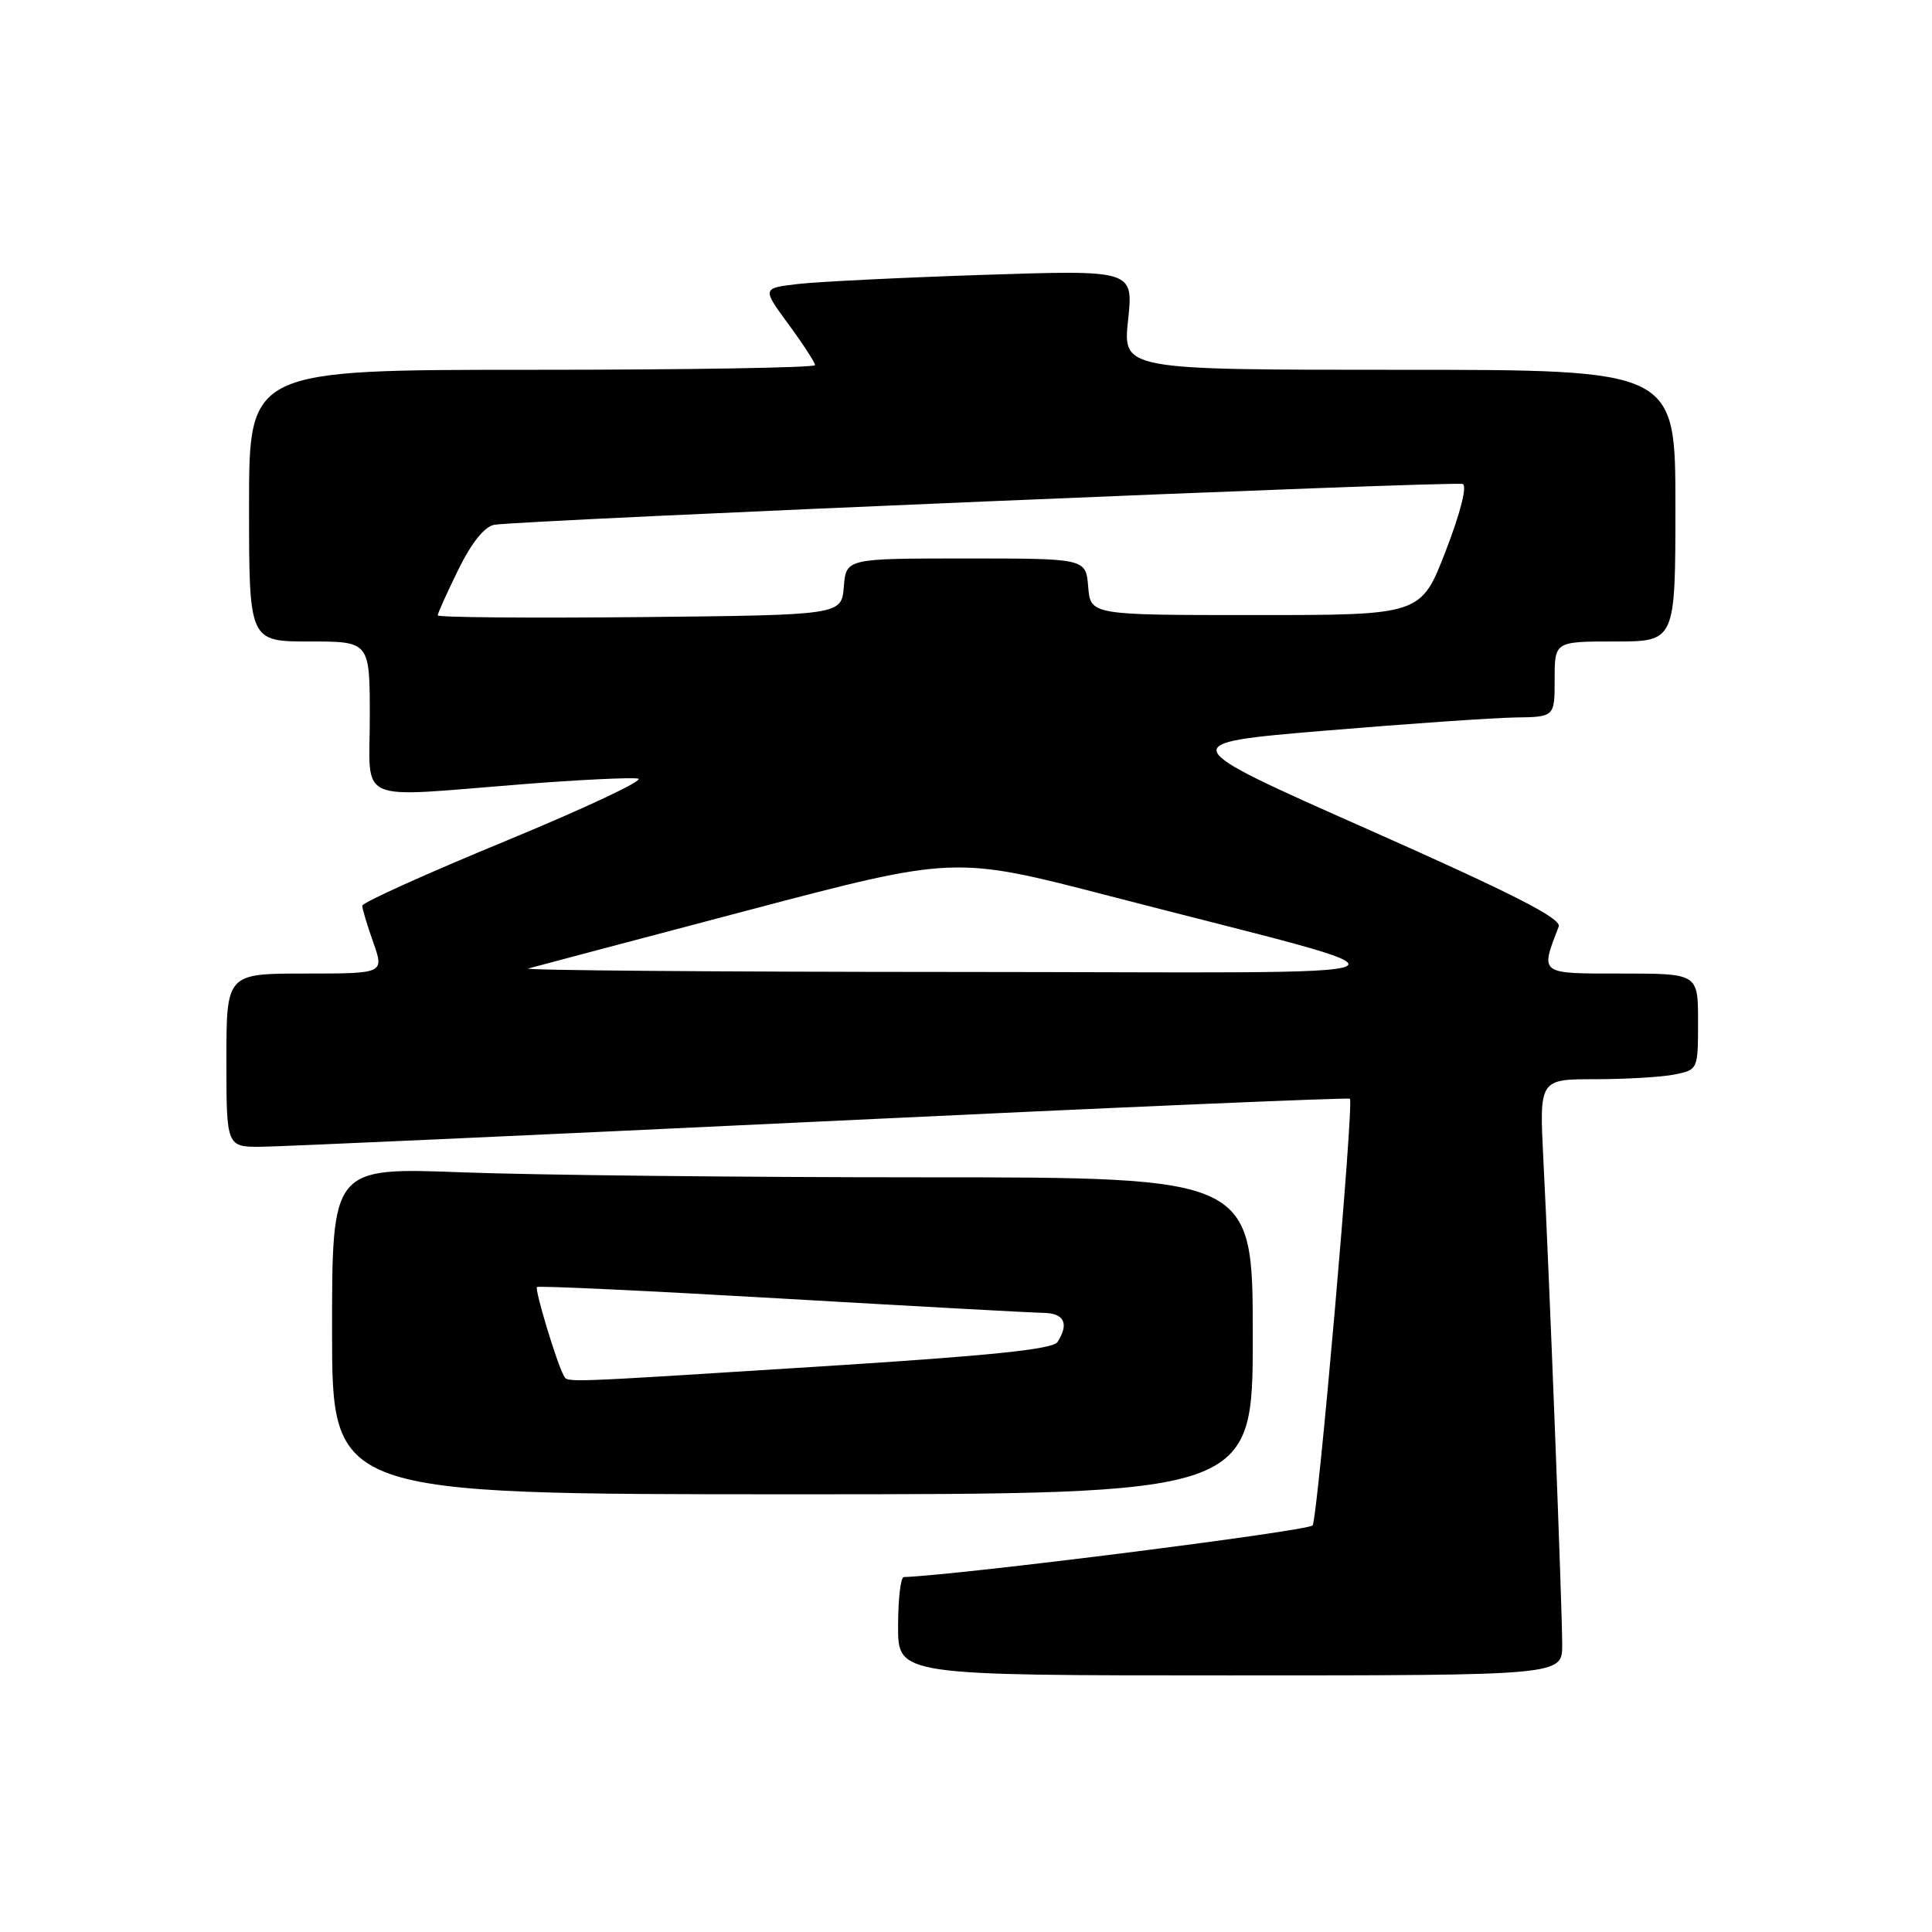 <?xml version="1.0" encoding="UTF-8" standalone="no"?>
<!DOCTYPE svg PUBLIC "-//W3C//DTD SVG 1.1//EN" "http://www.w3.org/Graphics/SVG/1.1/DTD/svg11.dtd" >
<svg xmlns="http://www.w3.org/2000/svg" xmlns:xlink="http://www.w3.org/1999/xlink" version="1.1" viewBox="0 0 256 256">
 <g >
 <path fill="currentColor"
d=" M 207.00 217.96 C 207.00 213.13 205.29 168.93 204.51 153.75 C 203.96 143.00 203.96 143.00 211.36 143.00 C 215.42 143.00 220.16 142.72 221.88 142.38 C 224.98 141.75 225.00 141.72 225.00 135.38 C 225.00 129.00 225.00 129.00 214.89 129.00 C 203.87 129.00 204.08 129.16 206.54 122.77 C 206.94 121.71 200.39 118.38 181.32 109.92 C 155.55 98.50 155.55 98.50 175.52 96.82 C 186.51 95.90 197.86 95.12 200.75 95.07 C 206.00 95.00 206.00 95.00 206.00 90.00 C 206.00 85.00 206.00 85.00 214.00 85.00 C 222.00 85.00 222.00 85.00 222.00 67.00 C 222.00 49.00 222.00 49.00 185.38 49.00 C 148.77 49.00 148.77 49.00 149.48 42.39 C 150.18 35.77 150.18 35.77 130.34 36.42 C 119.43 36.78 108.36 37.33 105.74 37.63 C 100.97 38.19 100.97 38.19 104.49 42.98 C 106.42 45.61 108.00 48.05 108.00 48.38 C 108.00 48.72 91.12 49.00 70.50 49.00 C 33.00 49.00 33.00 49.00 33.00 67.00 C 33.00 85.00 33.00 85.00 41.00 85.00 C 49.00 85.00 49.00 85.00 49.00 95.00 C 49.00 106.66 46.77 105.68 69.15 103.92 C 76.72 103.32 83.66 102.99 84.56 103.17 C 85.47 103.35 77.61 107.05 67.11 111.39 C 56.60 115.72 48.00 119.60 48.00 120.01 C 48.00 120.42 48.66 122.61 49.46 124.87 C 50.91 129.00 50.91 129.00 40.46 129.00 C 30.00 129.00 30.00 129.00 30.00 140.50 C 30.00 152.00 30.00 152.00 34.75 151.95 C 37.36 151.92 70.77 150.41 109.00 148.59 C 147.23 146.76 178.66 145.41 178.87 145.59 C 179.43 146.07 174.63 200.97 173.93 202.12 C 173.48 202.85 127.06 208.72 119.75 208.97 C 119.34 208.99 119.00 211.93 119.00 215.50 C 119.00 222.00 119.00 222.00 163.00 222.00 C 207.00 222.00 207.00 222.00 207.00 217.96 Z  M 166.00 177.00 C 166.00 156.00 166.00 156.00 122.25 156.00 C 98.19 156.00 70.74 155.70 61.25 155.34 C 44.00 154.69 44.00 154.69 44.00 176.34 C 44.00 198.00 44.00 198.00 105.00 198.00 C 166.00 198.00 166.00 198.00 166.00 177.00 Z  M 70.00 128.33 C 70.83 128.10 83.88 124.64 99.00 120.65 C 126.50 113.40 126.50 113.40 147.00 118.72 C 190.93 130.12 193.51 128.82 127.00 128.79 C 94.83 128.78 69.17 128.57 70.00 128.33 Z  M 58.00 81.54 C 58.00 81.27 59.23 78.54 60.73 75.48 C 62.46 71.95 64.19 69.78 65.48 69.54 C 68.64 68.94 192.65 63.71 193.81 64.13 C 194.43 64.35 193.52 67.94 191.57 73.00 C 188.28 81.50 188.28 81.50 166.39 81.50 C 144.50 81.50 144.50 81.50 144.19 77.75 C 143.88 74.00 143.88 74.00 128.00 74.00 C 112.12 74.00 112.12 74.00 111.81 77.75 C 111.50 81.50 111.50 81.50 84.75 81.77 C 70.04 81.91 58.00 81.81 58.00 81.54 Z  M 74.69 182.25 C 73.78 180.64 70.82 170.85 71.15 170.54 C 71.34 170.35 85.90 171.04 103.50 172.06 C 121.10 173.08 136.74 173.94 138.25 173.96 C 141.02 174.00 141.69 175.37 140.13 177.82 C 139.52 178.79 131.25 179.64 108.90 181.05 C 73.68 183.28 75.24 183.22 74.69 182.25 Z "/>
</g>
</svg>